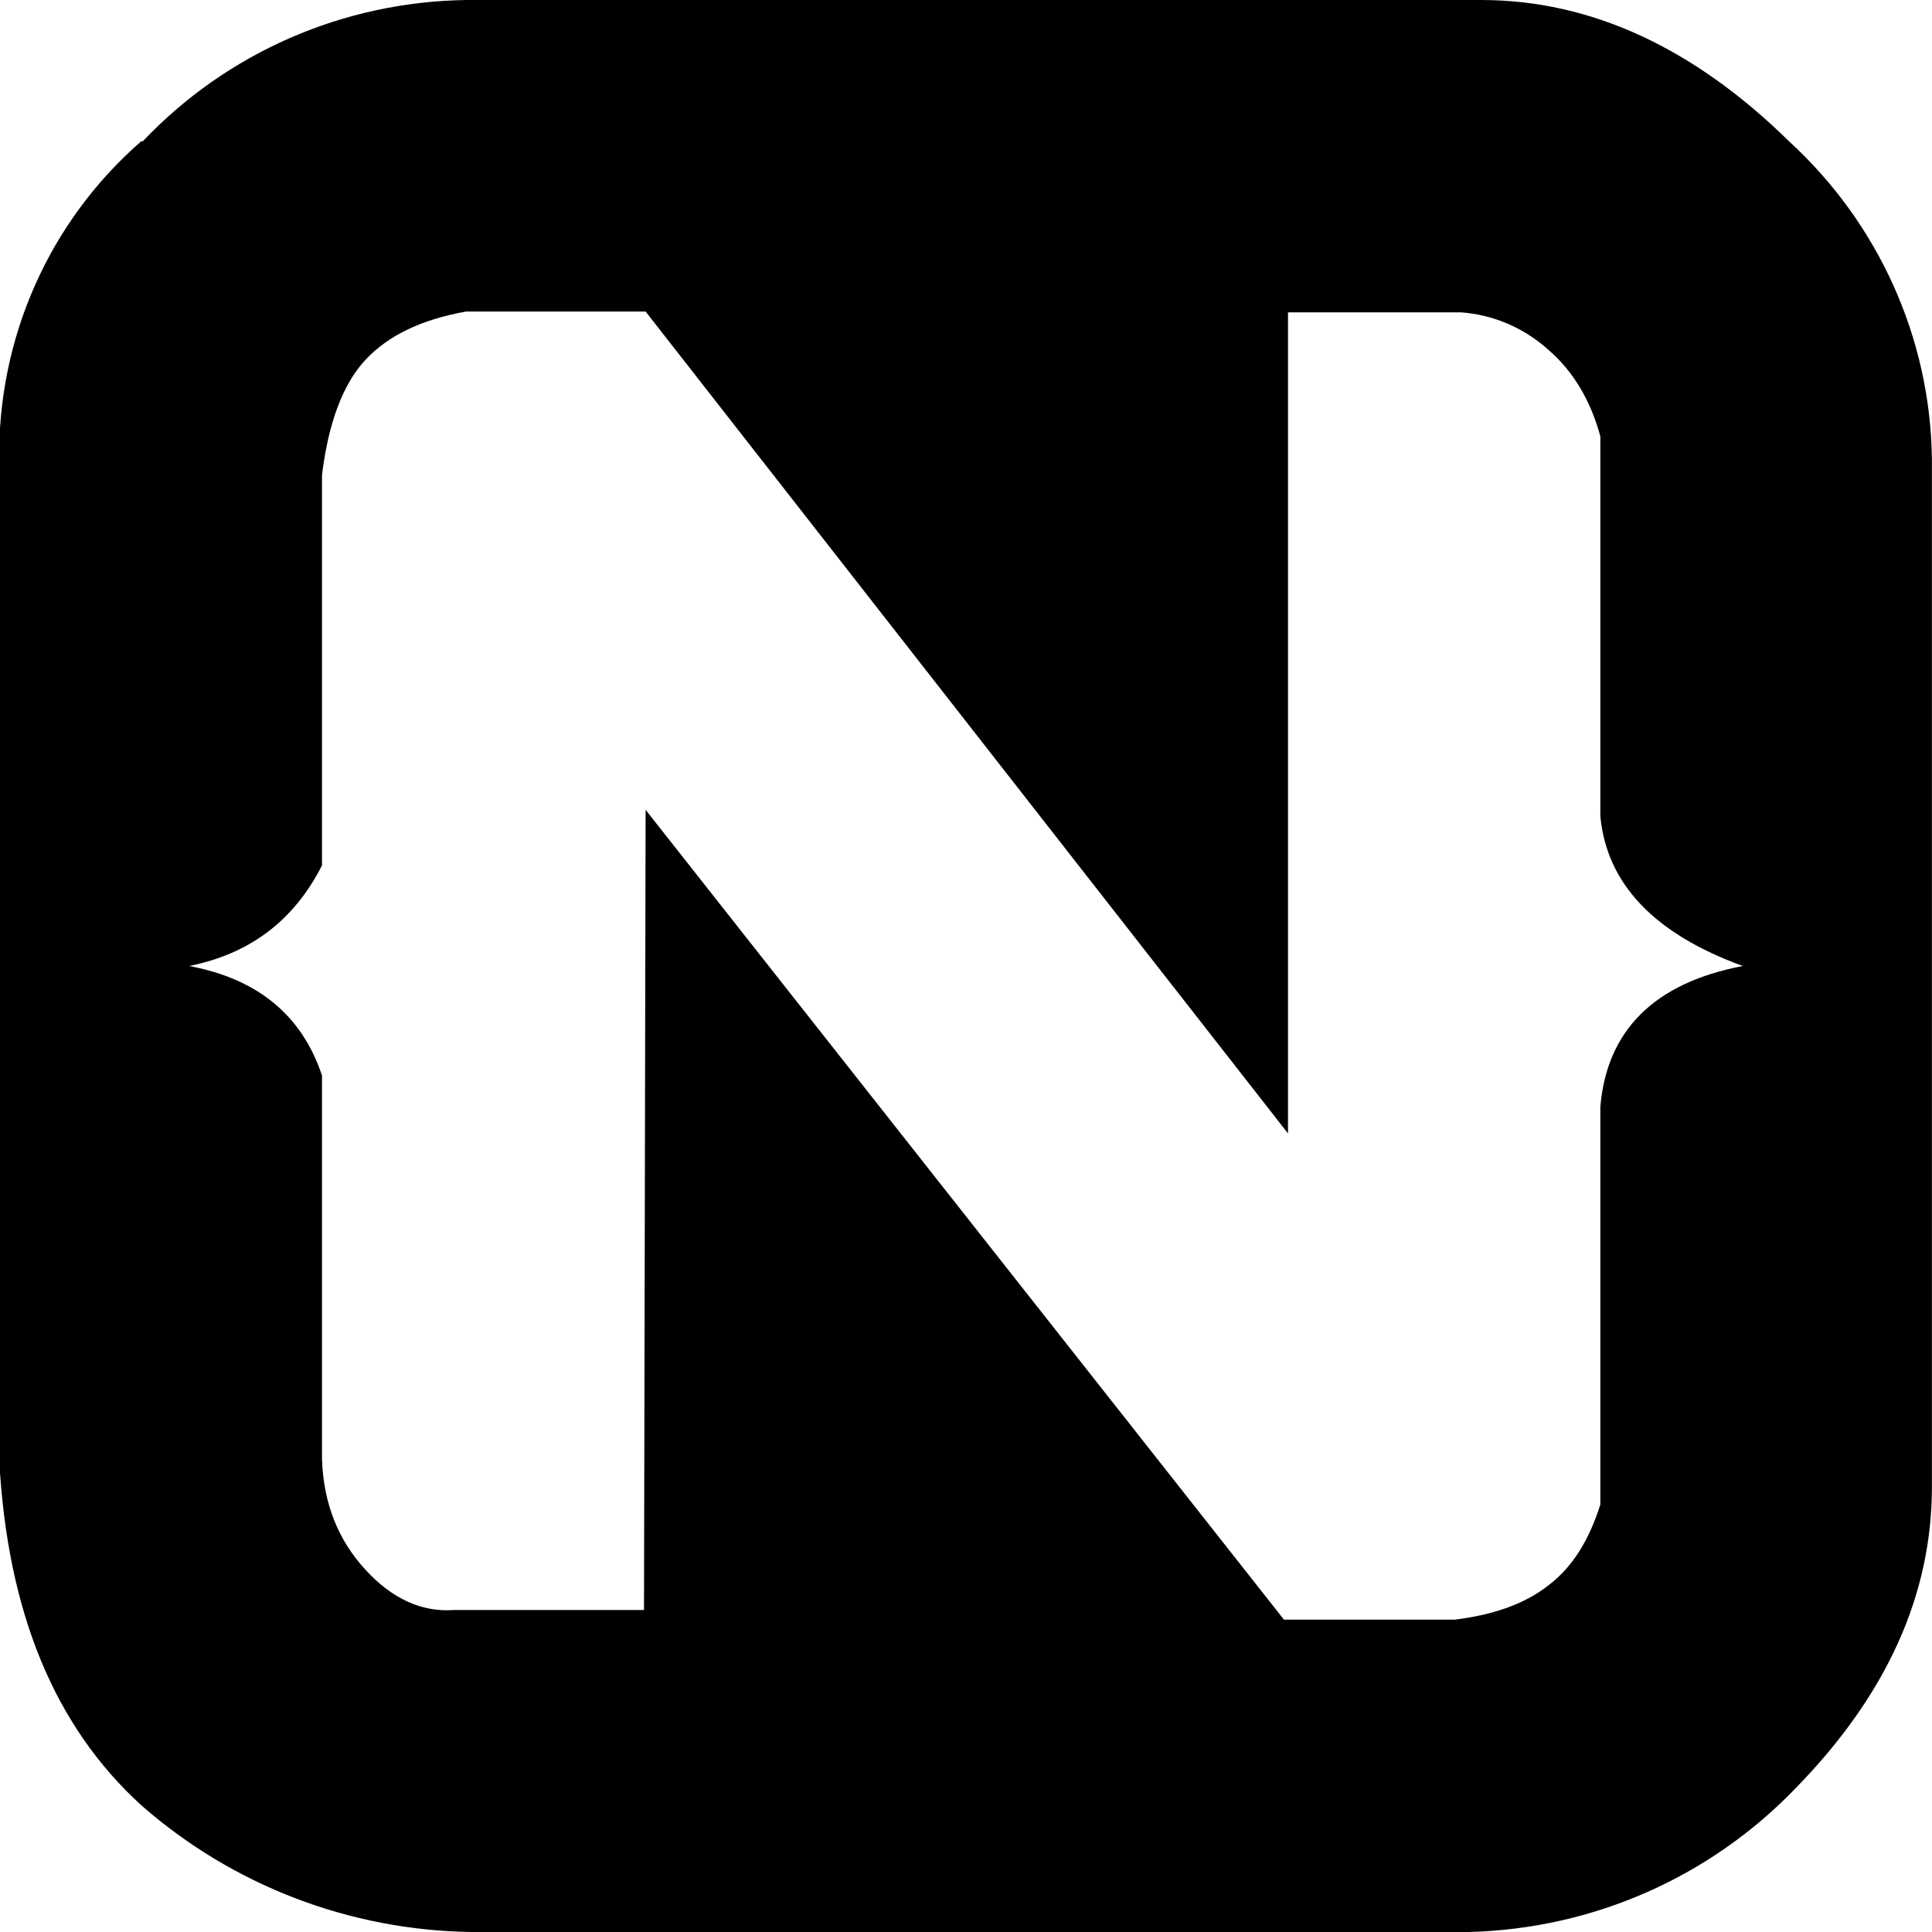 <svg viewBox="0 0 24 24" xmlns="http://www.w3.org/2000/svg"><path d="M1.77 1.76l-.001 0C2.819.65 4.269.02 5.799 0h12.6c1.37 0 2.65.6 3.83 1.76v0c1.1 1.01 1.75 2.43 1.77 3.94v12.77c0 1.34-.56 2.58-1.68 3.73v0c-1.07 1.12-2.53 1.76-4.07 1.8H5.86v0c-1.52-.02-2.97-.58-4.1-1.57 -1.08-.98-1.67-2.4-1.77-4.3V5.73L-.01 5.72C-.03 4.2.61 2.75 1.76 1.75Zm6.25 8.3l7.93 10.06h2.12c.49-.06.88-.2 1.17-.43 .3-.23.5-.56.64-1v-4.94c.08-.95.67-1.54 1.77-1.75 -1.1-.4-1.69-1.02-1.77-1.86V5.42c-.12-.44-.33-.8-.64-1.07v0c-.31-.28-.69-.44-1.09-.47H16v10.2L8.02 3.87H5.79c-.56.1-.97.3-1.25.6s-.46.78-.54 1.43v4.85c-.35.69-.9 1.1-1.65 1.25 .85.16 1.4.61 1.65 1.36v4.77c.02.55.2 1 .54 1.37 .33.36.7.53 1.1.5H8l.02-9.94Z"/></svg>